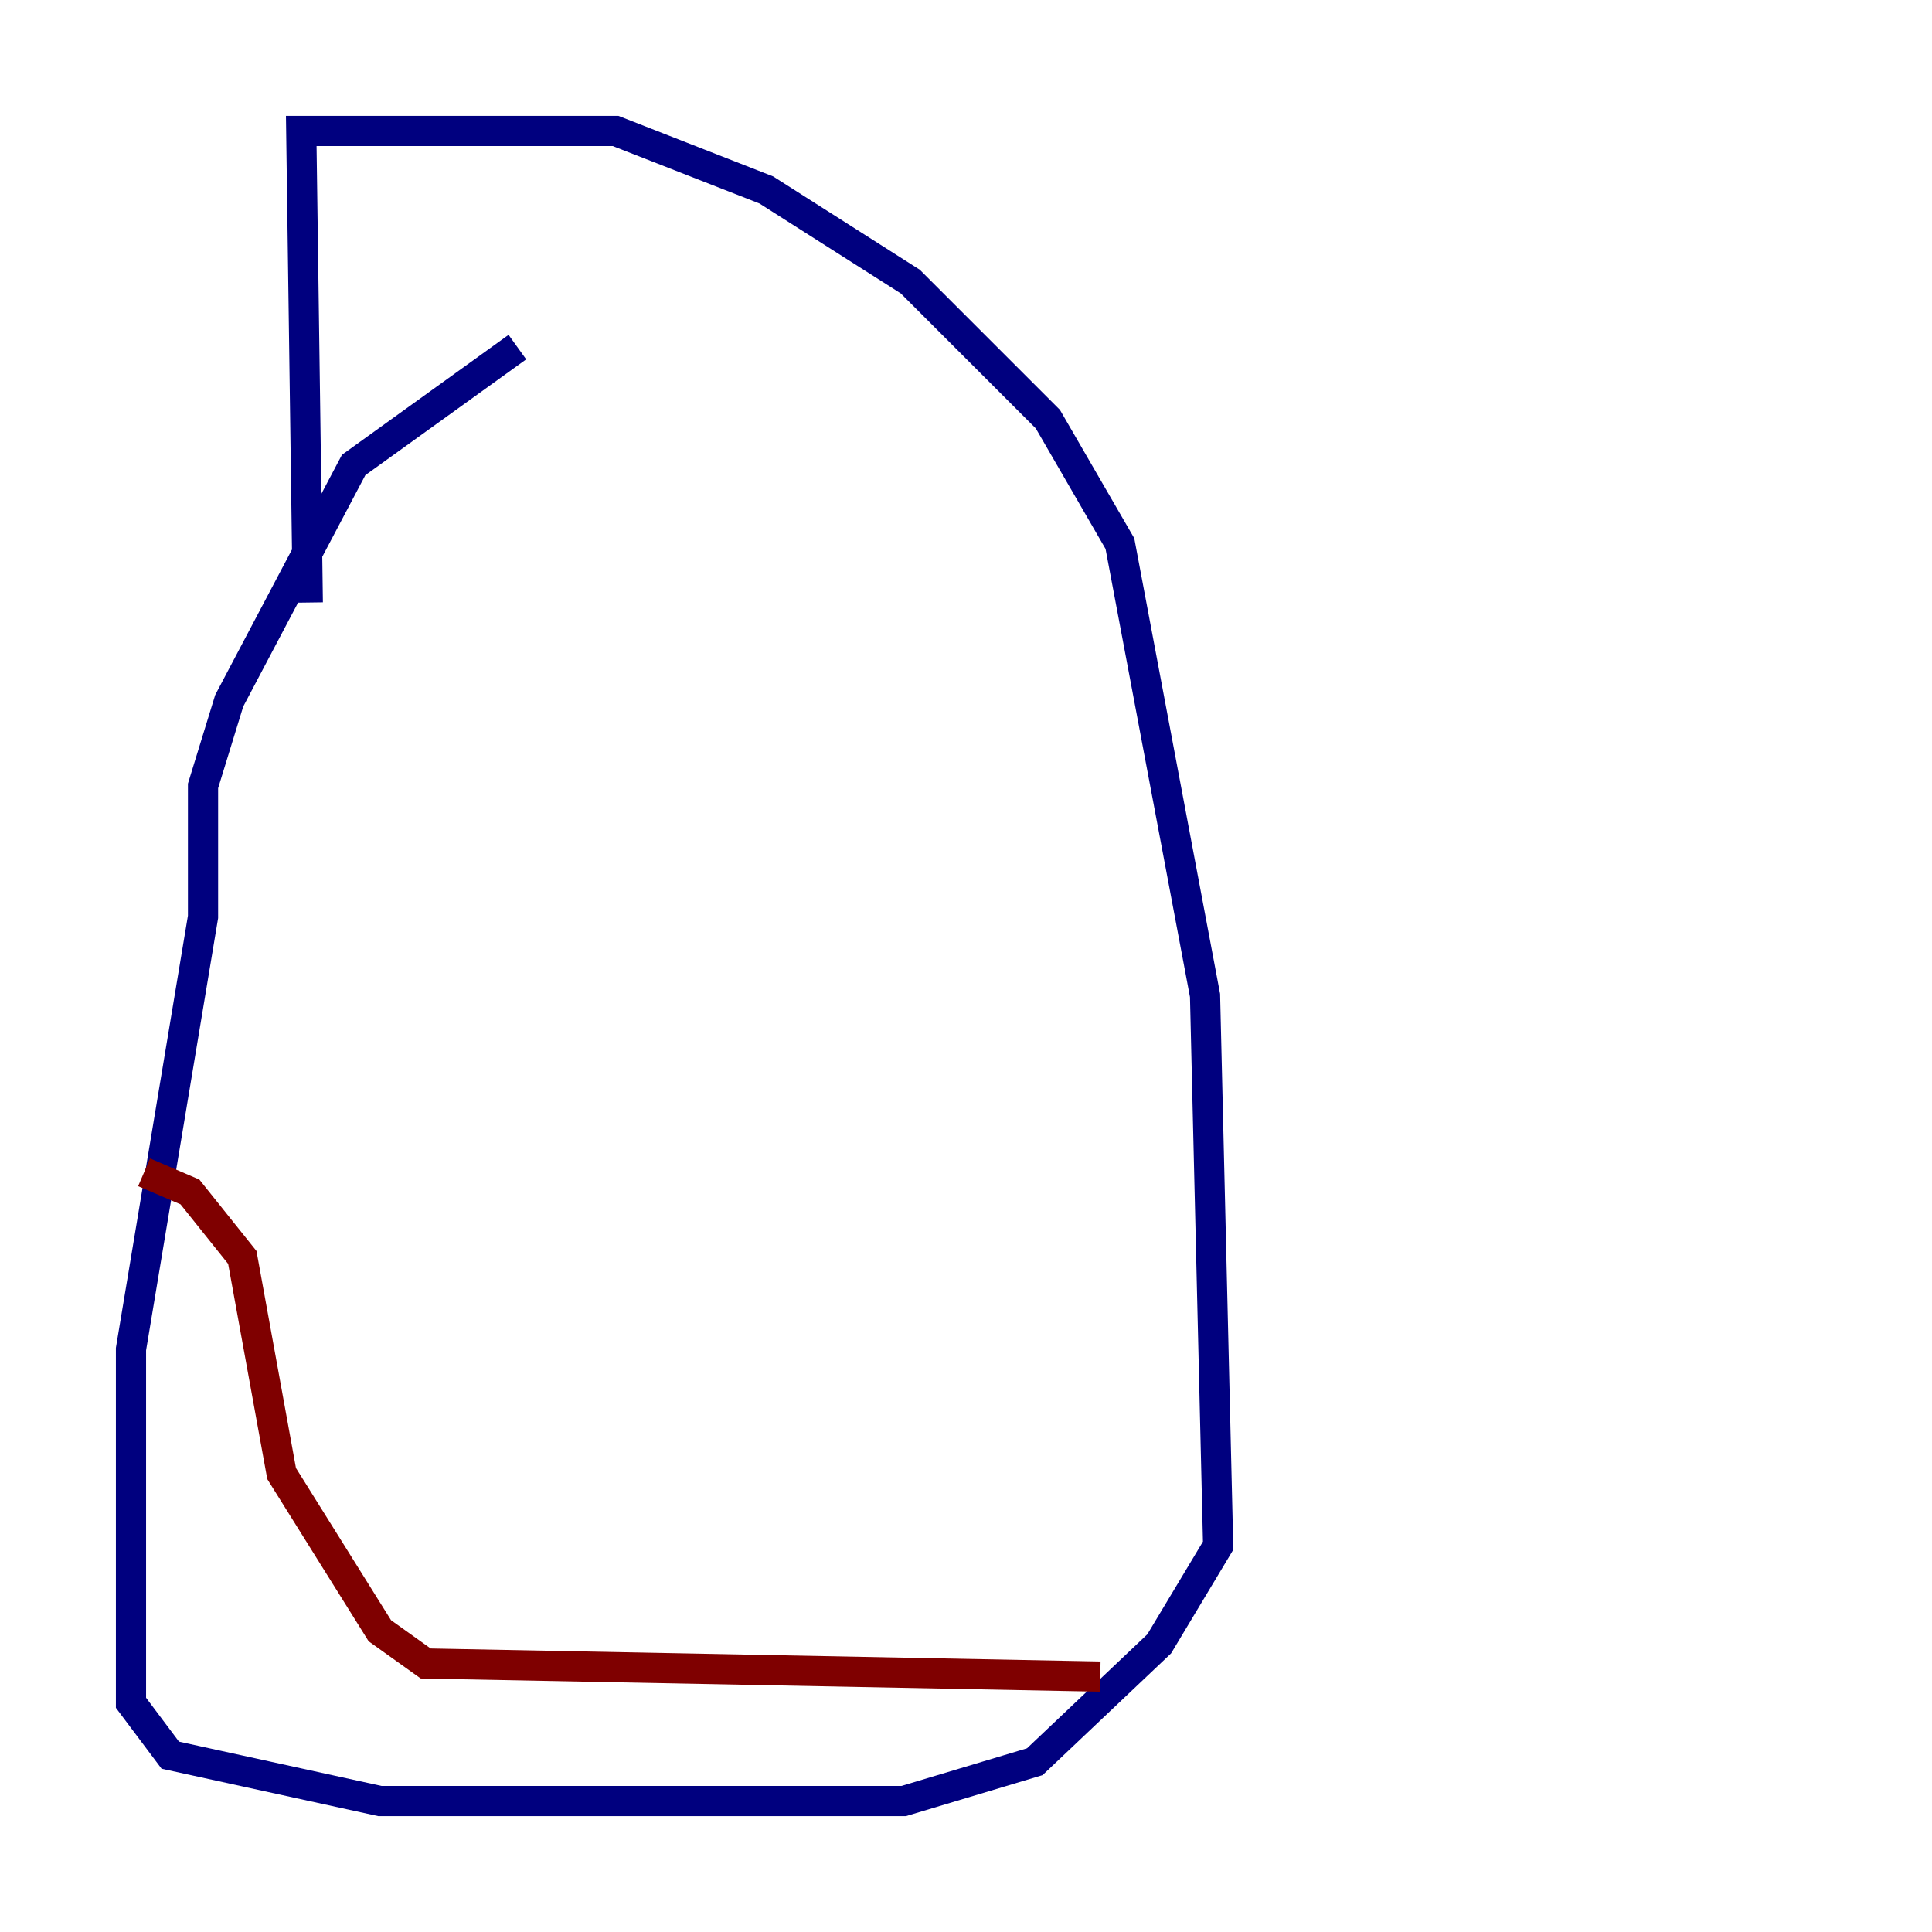 <?xml version="1.0" encoding="utf-8" ?>
<svg baseProfile="tiny" height="128" version="1.2" viewBox="0,0,128,128" width="128" xmlns="http://www.w3.org/2000/svg" xmlns:ev="http://www.w3.org/2001/xml-events" xmlns:xlink="http://www.w3.org/1999/xlink"><defs /><polyline fill="none" points="34.278,22.997 23.43,30.807 15.186,46.427 13.451,52.068 13.451,60.746 8.678,89.383 8.678,112.814 11.281,116.285 25.166,119.322 59.878,119.322 68.556,116.719 76.8,108.909 80.705,102.4 79.837,65.953 74.197,36.014 69.424,27.77 60.312,18.658 50.766,12.583 40.786,8.678 19.959,8.678 20.393,39.919" stroke="#00007f" stroke-width="2" /><polyline fill="none" points="9.546,77.668 12.583,78.969 16.054,83.308 18.658,97.627 25.166,108.041 28.203,110.21 72.895,111.078" stroke="#7f0000" stroke-width="2" /></svg>